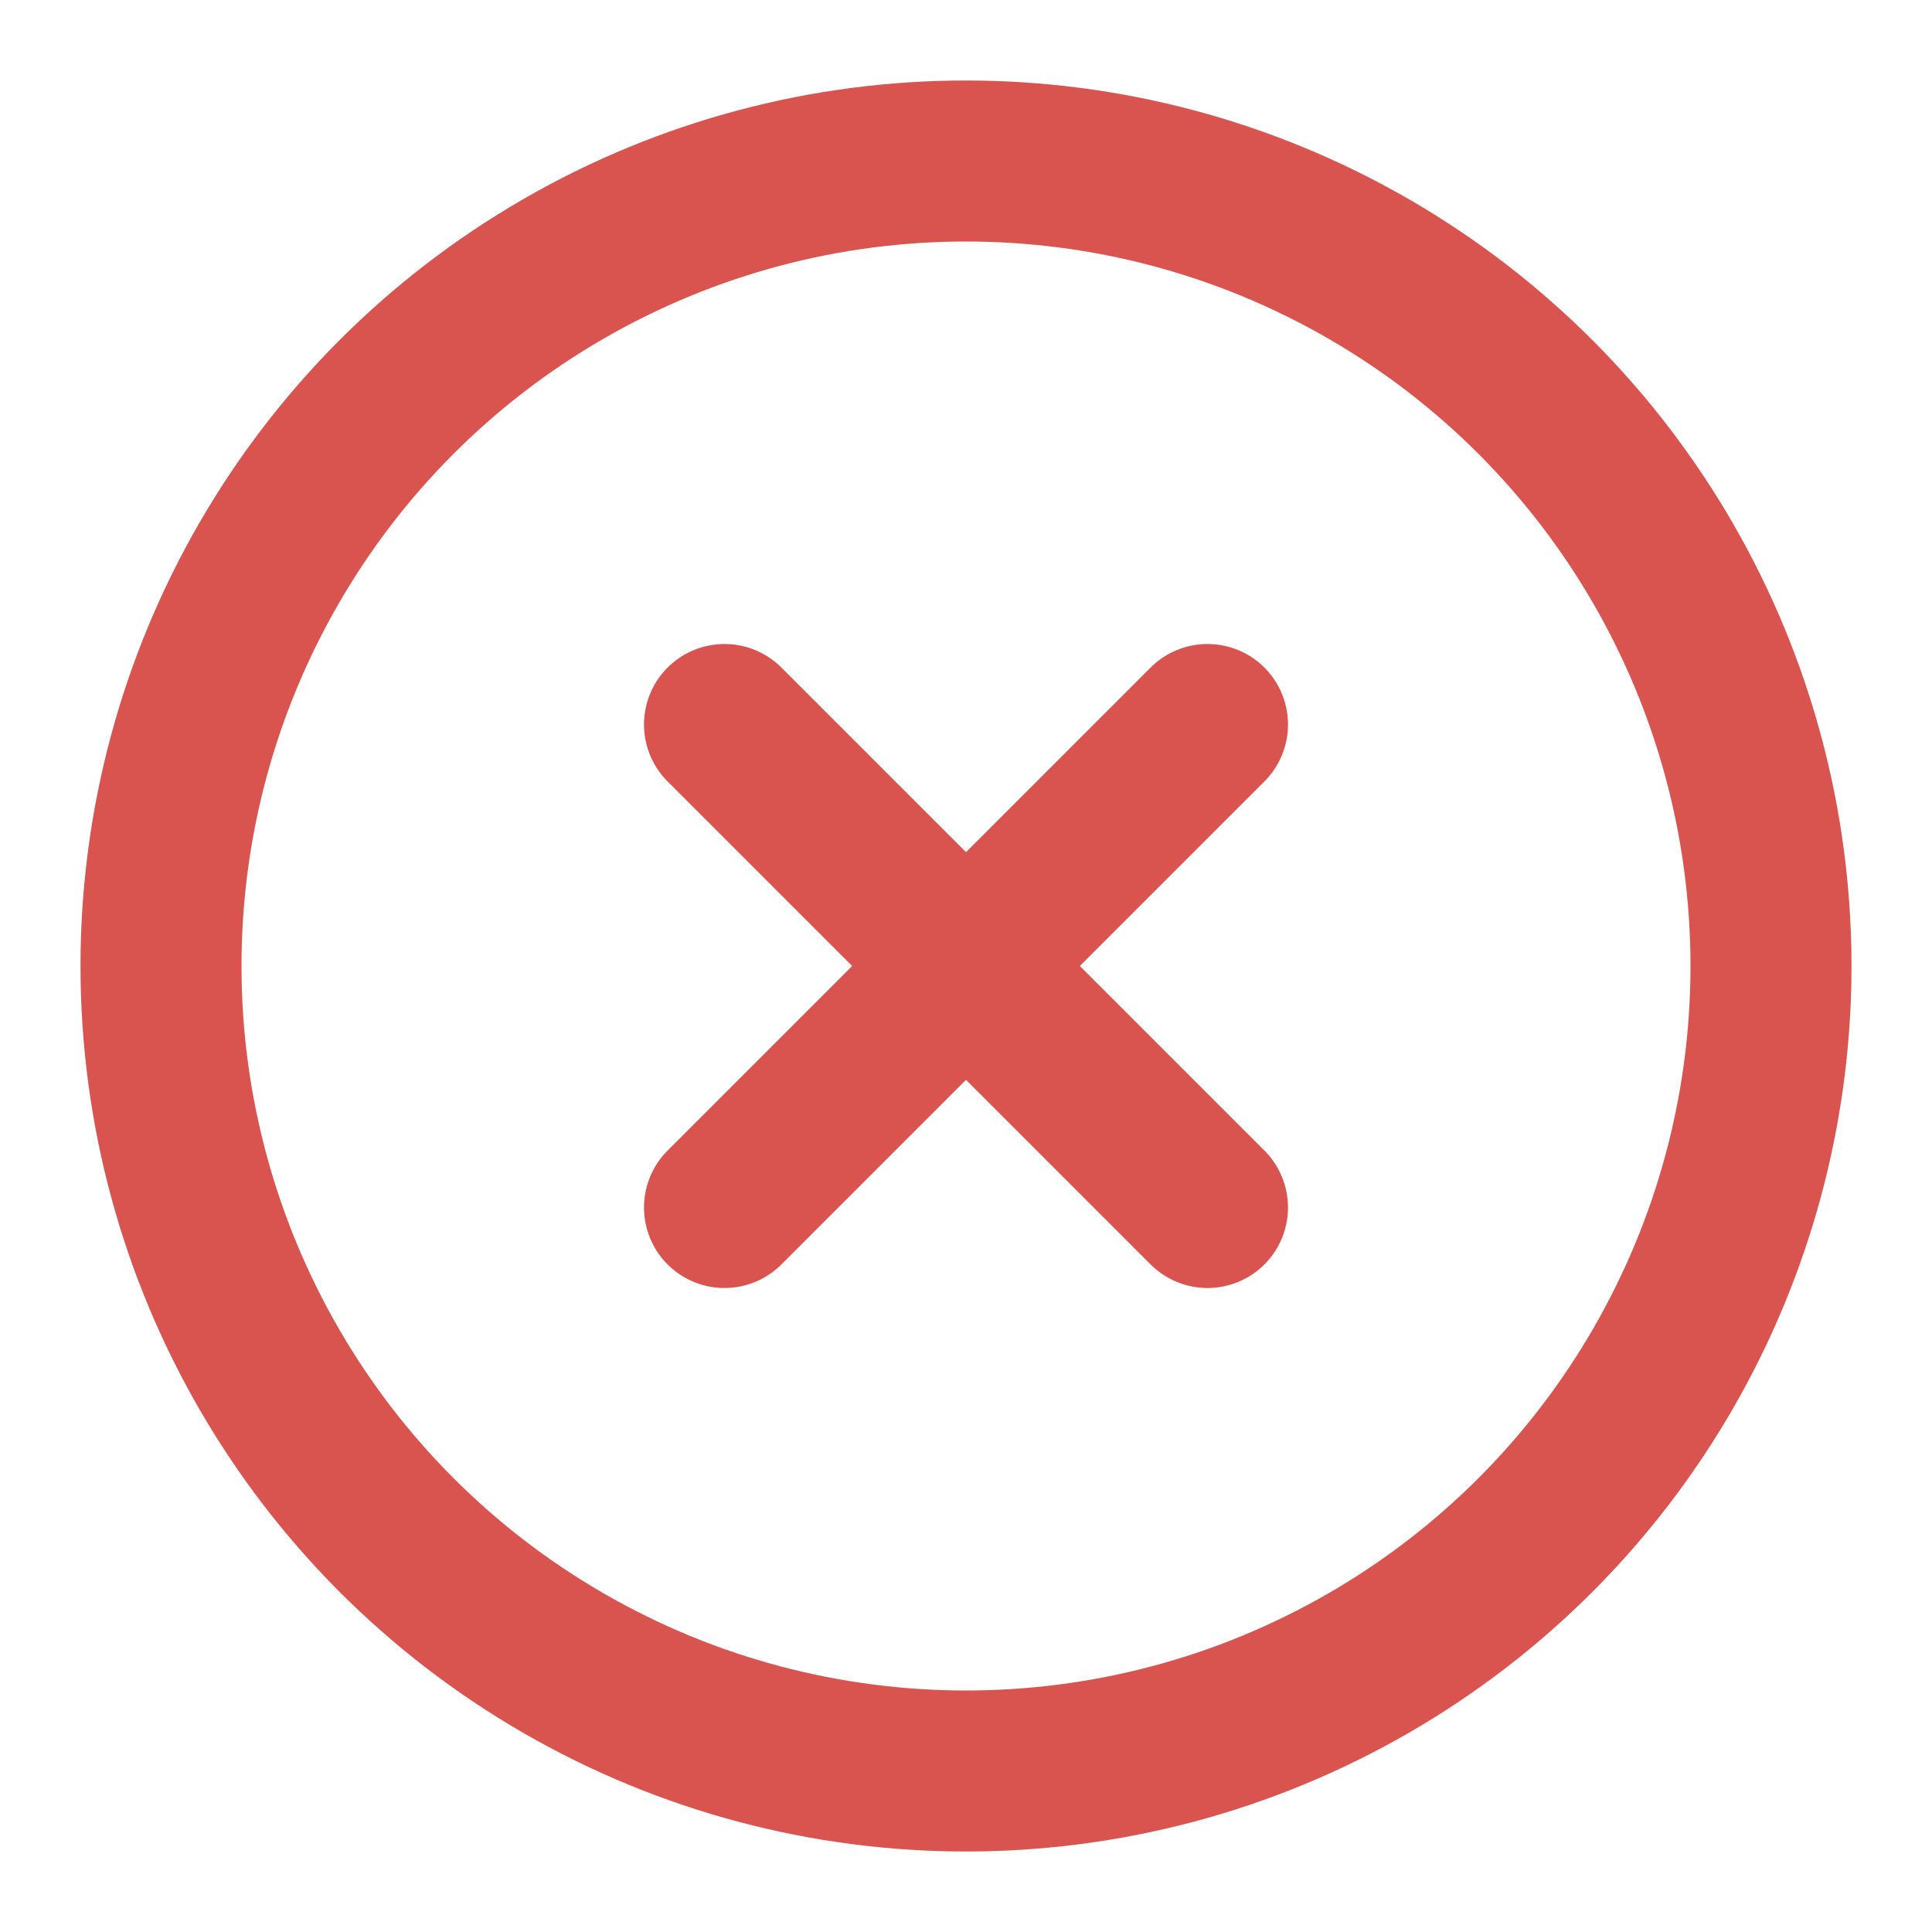 <svg xmlns="http://www.w3.org/2000/svg" width="24" height="24" viewBox="0 0 24 24" fill="none" stroke="#d9534f" stroke-width="2" stroke-linecap="round" stroke-linejoin="round" class="feather feather-x-circle"><circle cx="12" cy="12" r="10"></circle><line x1="15" y1="9" x2="9" y2="15"></line><line x1="9" y1="9" x2="15" y2="15"></line></svg>